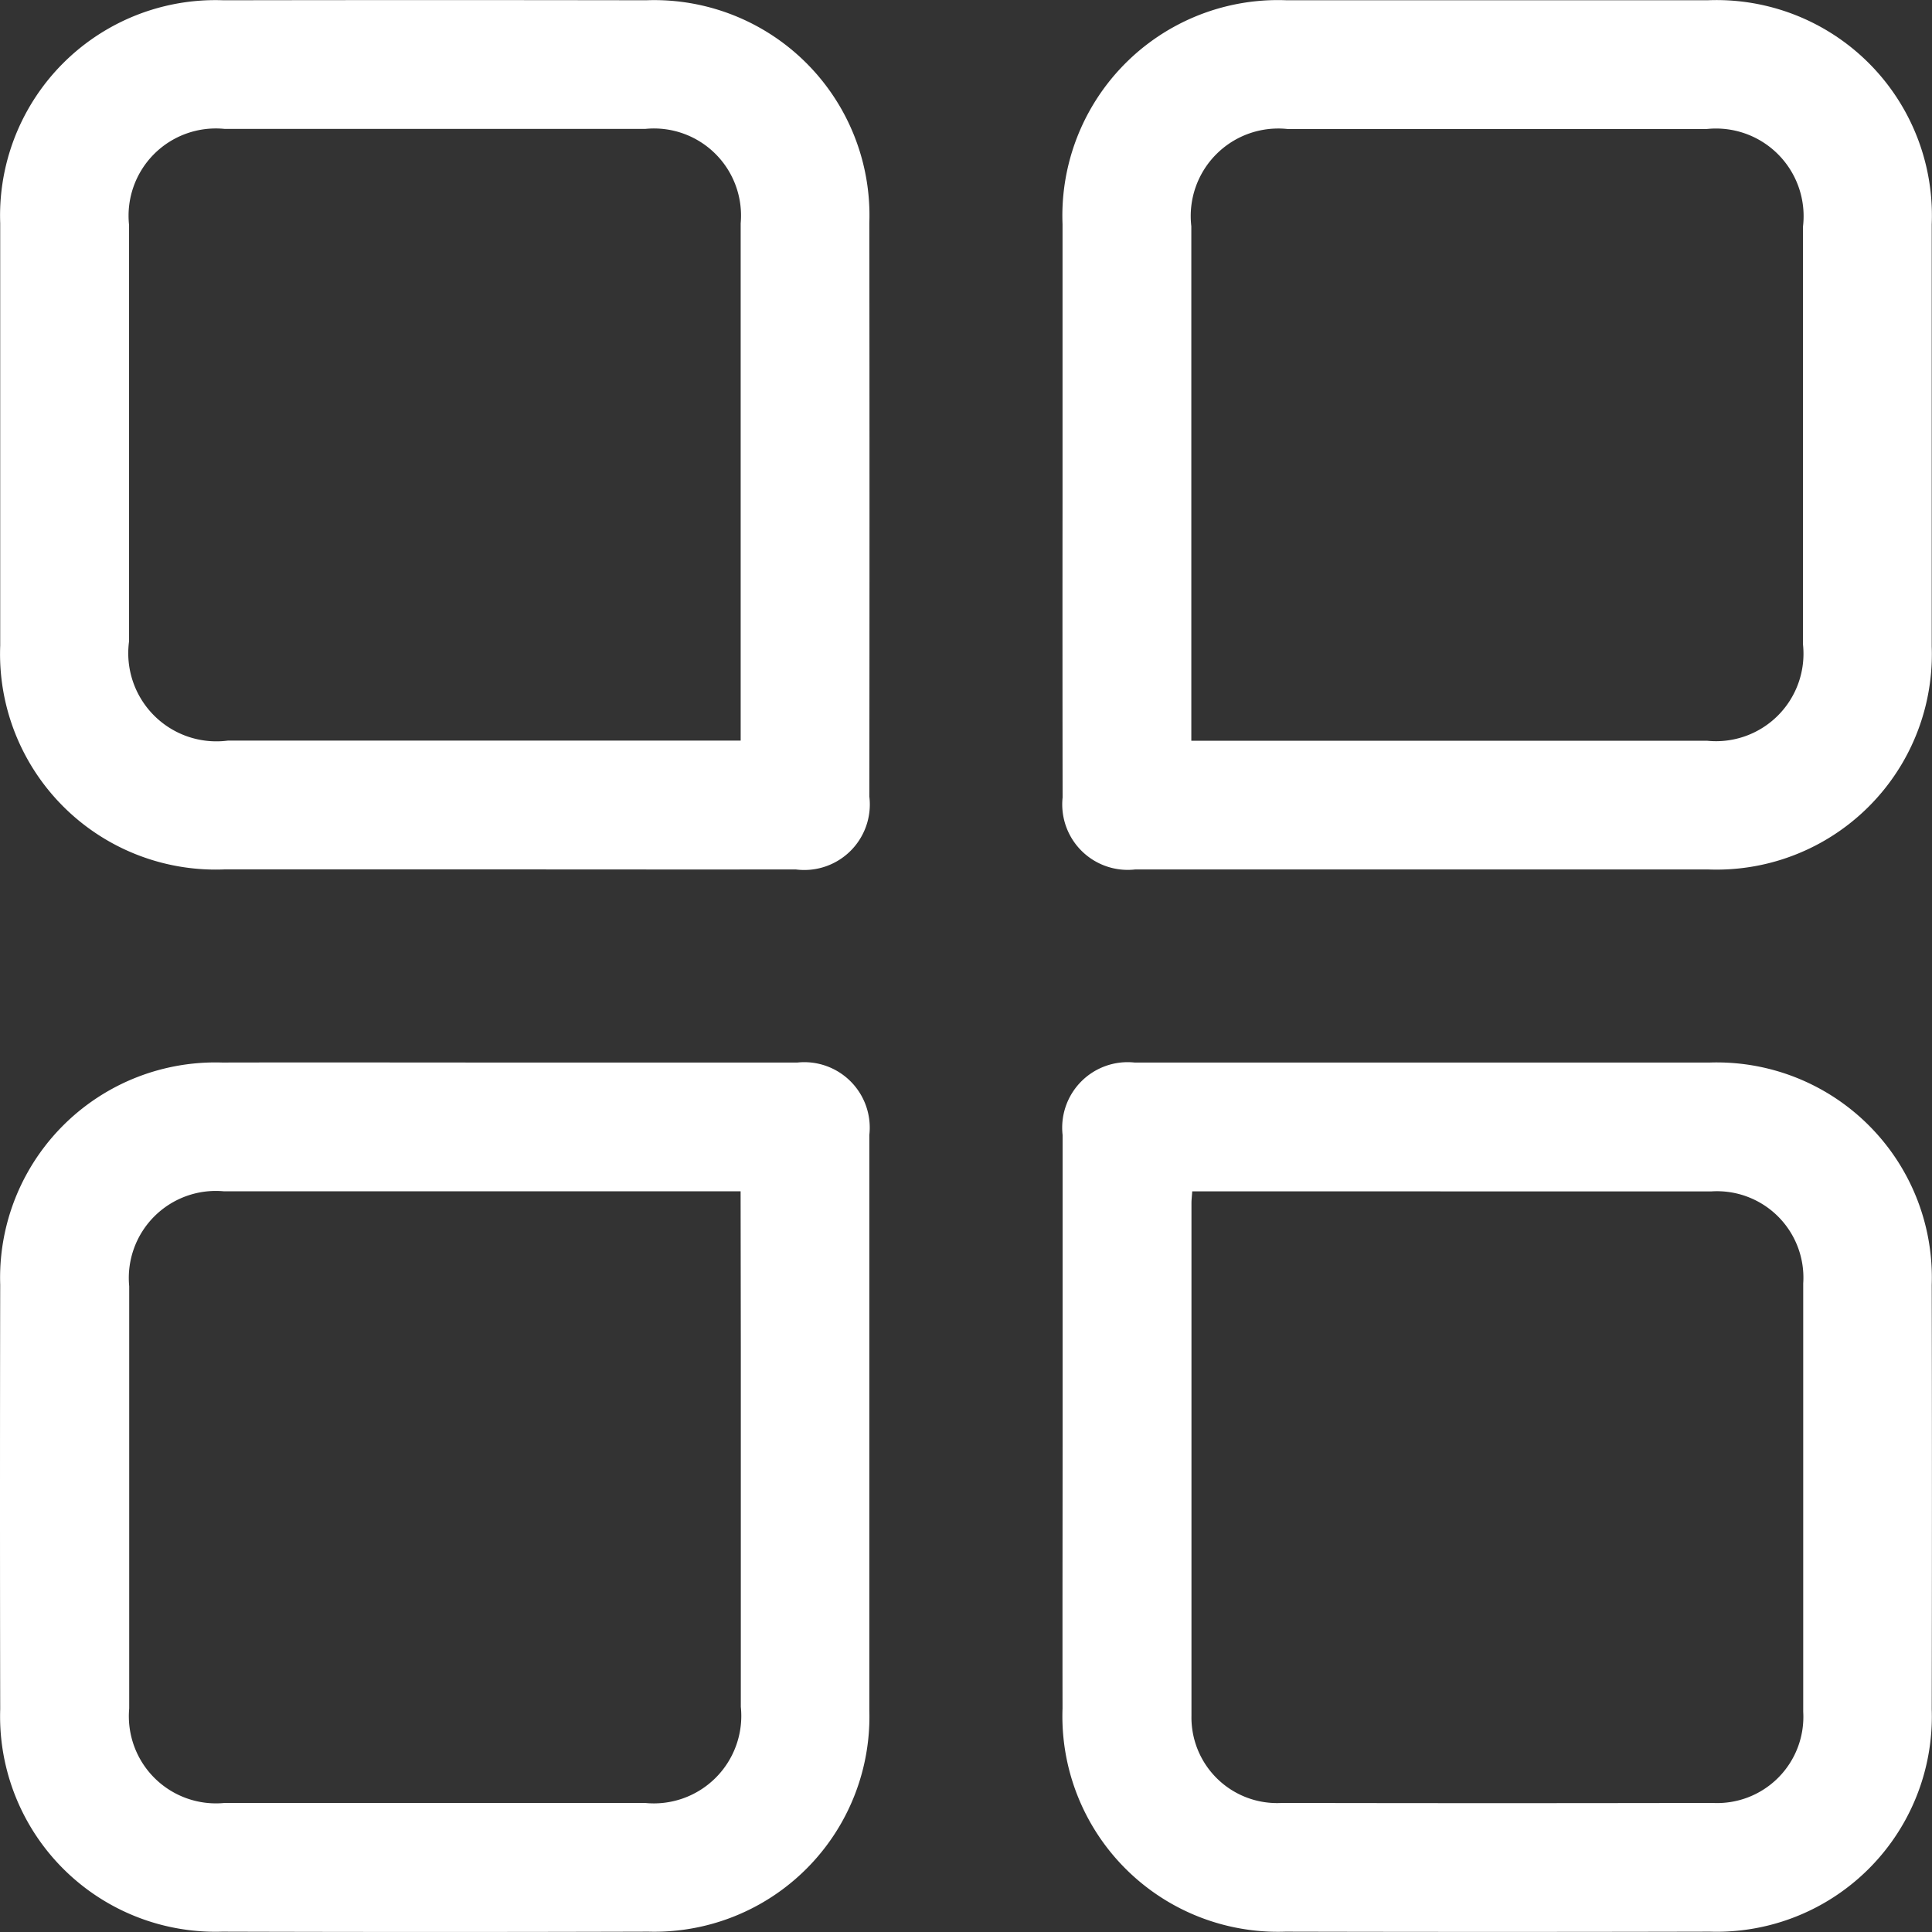 <svg id="more" xmlns="http://www.w3.org/2000/svg" width="27.678" height="27.678" viewBox="0 0 27.678 27.678">
  <rect x="0" y="0" width="27.678" height="27.678" fill="#333333" stroke="none"/>
  <path id="Path_37998" data-name="Path 37998" d="M787.175,372.432q-1.988,0-3.977,0a3.089,3.089,0,0,1-3.217-3.206q0-3.026,0-6.051a3.085,3.085,0,0,1,3.2-3.194q3.026-.005,6.051,0a3.083,3.083,0,0,1,3.2,3.192q.005,4.106,0,8.213a.939.939,0,0,1-1.051,1.047Q789.278,372.434,787.175,372.432Zm3.414-1.845v-.267q0-3.572,0-7.144a1.247,1.247,0,0,0-1.369-1.352q-3.01,0-6.021,0a1.25,1.25,0,0,0-1.372,1.377q0,2.982,0,5.963a1.263,1.263,0,0,0,1.415,1.423h7.349Z" transform="translate(-779.978 -359.977)" fill="#fff"/>
  <path id="Path_37999" data-name="Path 37999" d="M977.991,367.2q0-2,0-4.006a3.088,3.088,0,0,1,3.215-3.208q3.011,0,6.022,0a3.085,3.085,0,0,1,3.215,3.208q0,3.026,0,6.051a3.085,3.085,0,0,1-3.2,3.193q-4.106,0-8.213,0a.938.938,0,0,1-1.038-1.031Q977.989,369.3,977.991,367.2Zm1.845,3.394h7.389a1.253,1.253,0,0,0,1.374-1.377q0-3,0-5.992a1.255,1.255,0,0,0-1.385-1.394h-5.992a1.254,1.254,0,0,0-1.386,1.392q0,3.529,0,7.057Z" transform="translate(-962.769 -359.982)" fill="#fff"/>
  <path id="Path_38000" data-name="Path 38000" d="M977.99,563.229q0-2.1,0-4.207a.938.938,0,0,1,1.031-1.038q4.121,0,8.241,0a3.081,3.081,0,0,1,3.179,3.185q.006,3.04,0,6.08a3.083,3.083,0,0,1-3.179,3.186q-3.04.007-6.08,0a3.087,3.087,0,0,1-3.193-3.2C977.987,565.9,977.99,564.565,977.99,563.229Zm1.857-3.4c-.005.076-.011.122-.011.168,0,2.449,0,4.9,0,7.345a1.227,1.227,0,0,0,1.3,1.249q3.082.006,6.164,0a1.235,1.235,0,0,0,1.3-1.306q0-3.068,0-6.136a1.238,1.238,0,0,0-1.315-1.319c-.864,0-1.728,0-2.592,0Z" transform="translate(-962.767 -542.762)" fill="#fff"/>
  <path id="Path_38001" data-name="Path 38001" d="M787.191,557.985q2.1,0,4.207,0a.938.938,0,0,1,1.03,1.039q0,4.121,0,8.241a3.08,3.08,0,0,1-3.164,3.171q-3.054.009-6.109,0a3.085,3.085,0,0,1-3.178-3.187q-.006-3.04,0-6.08a3.084,3.084,0,0,1,3.18-3.184C784.5,557.982,785.846,557.985,787.191,557.985Zm3.393,1.845H790.3q-3.557,0-7.115,0a1.247,1.247,0,0,0-1.36,1.36q0,3.025,0,6.049a1.248,1.248,0,0,0,1.368,1.353q3.01,0,6.02,0a1.253,1.253,0,0,0,1.374-1.377q0-2.578,0-5.156Z" transform="translate(-779.974 -542.763)" fill="#fff"/>
</svg>
